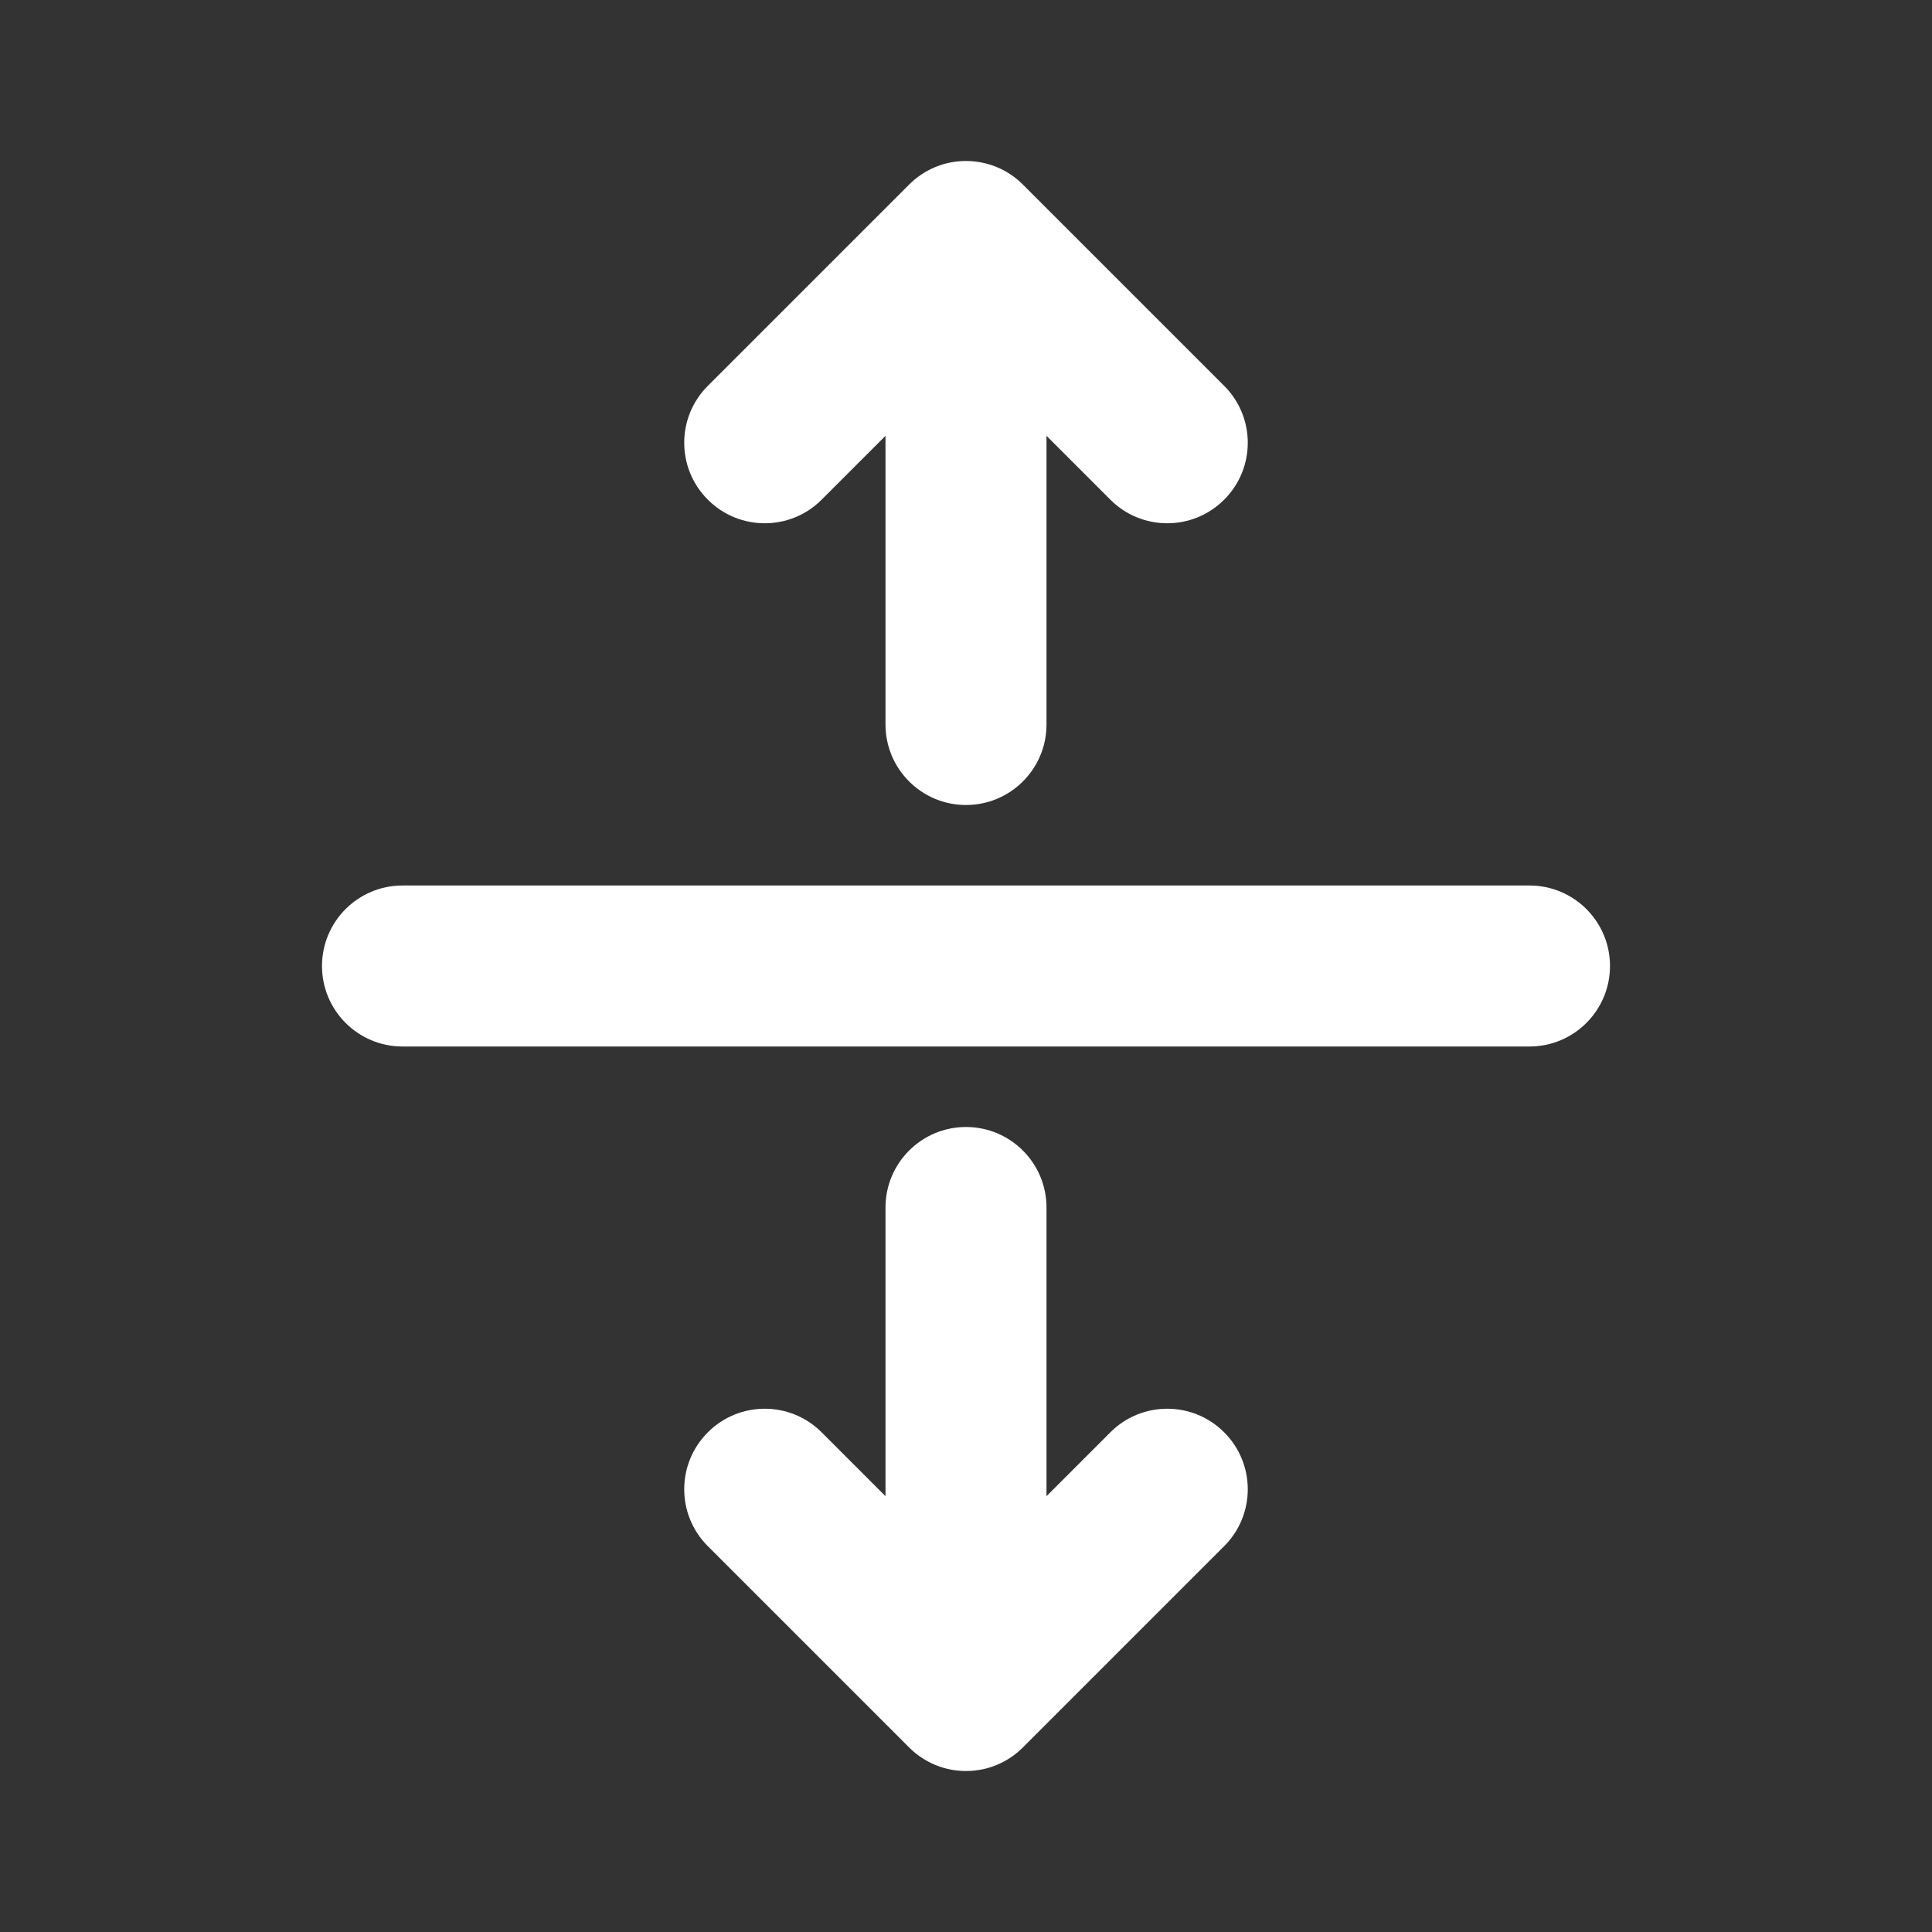 <svg width="24" height="24" viewBox="0 0 24 24" fill="none" xmlns="http://www.w3.org/2000/svg">
<rect x="0" y="0" width="24" height="24" fill="#333333" stroke="none"/>
<path d="M15.207 6.207C14.817 6.598 14.183 6.598 13.793 6.207L13 5.414V9C13 9.552 12.552 10 12 10C11.448 10 11 9.552 11 9L11 5.414L10.207 6.207C9.817 6.598 9.183 6.598 8.793 6.207C8.402 5.817 8.402 5.183 8.793 4.793L11.293 2.293C11.389 2.197 11.499 2.125 11.617 2.076C11.734 2.027 11.863 2 11.997 2L12 2L12.003 2C12.258 2.001 12.513 2.098 12.707 2.293L15.207 4.793C15.598 5.183 15.598 5.817 15.207 6.207Z" fill="#ffffff"/>
<path d="M5 11C4.448 11 4 11.448 4 12C4 12.552 4.448 13 5 13H19C19.552 13 20 12.552 20 12C20 11.448 19.552 11 19 11H5Z" fill="#ffffff"/>
<path d="M12.009 22C12.142 21.999 12.268 21.972 12.383 21.924C12.501 21.875 12.611 21.803 12.707 21.707L15.207 19.207C15.598 18.817 15.598 18.183 15.207 17.793C14.817 17.402 14.183 17.402 13.793 17.793L13 18.586V15C13 14.448 12.552 14 12 14C11.448 14 11 14.448 11 15L11 18.586L10.207 17.793C9.817 17.402 9.183 17.402 8.793 17.793C8.402 18.183 8.402 18.817 8.793 19.207L11.293 21.707C11.486 21.9 11.738 21.998 11.991 22" fill="#ffffff"/>
</svg>
